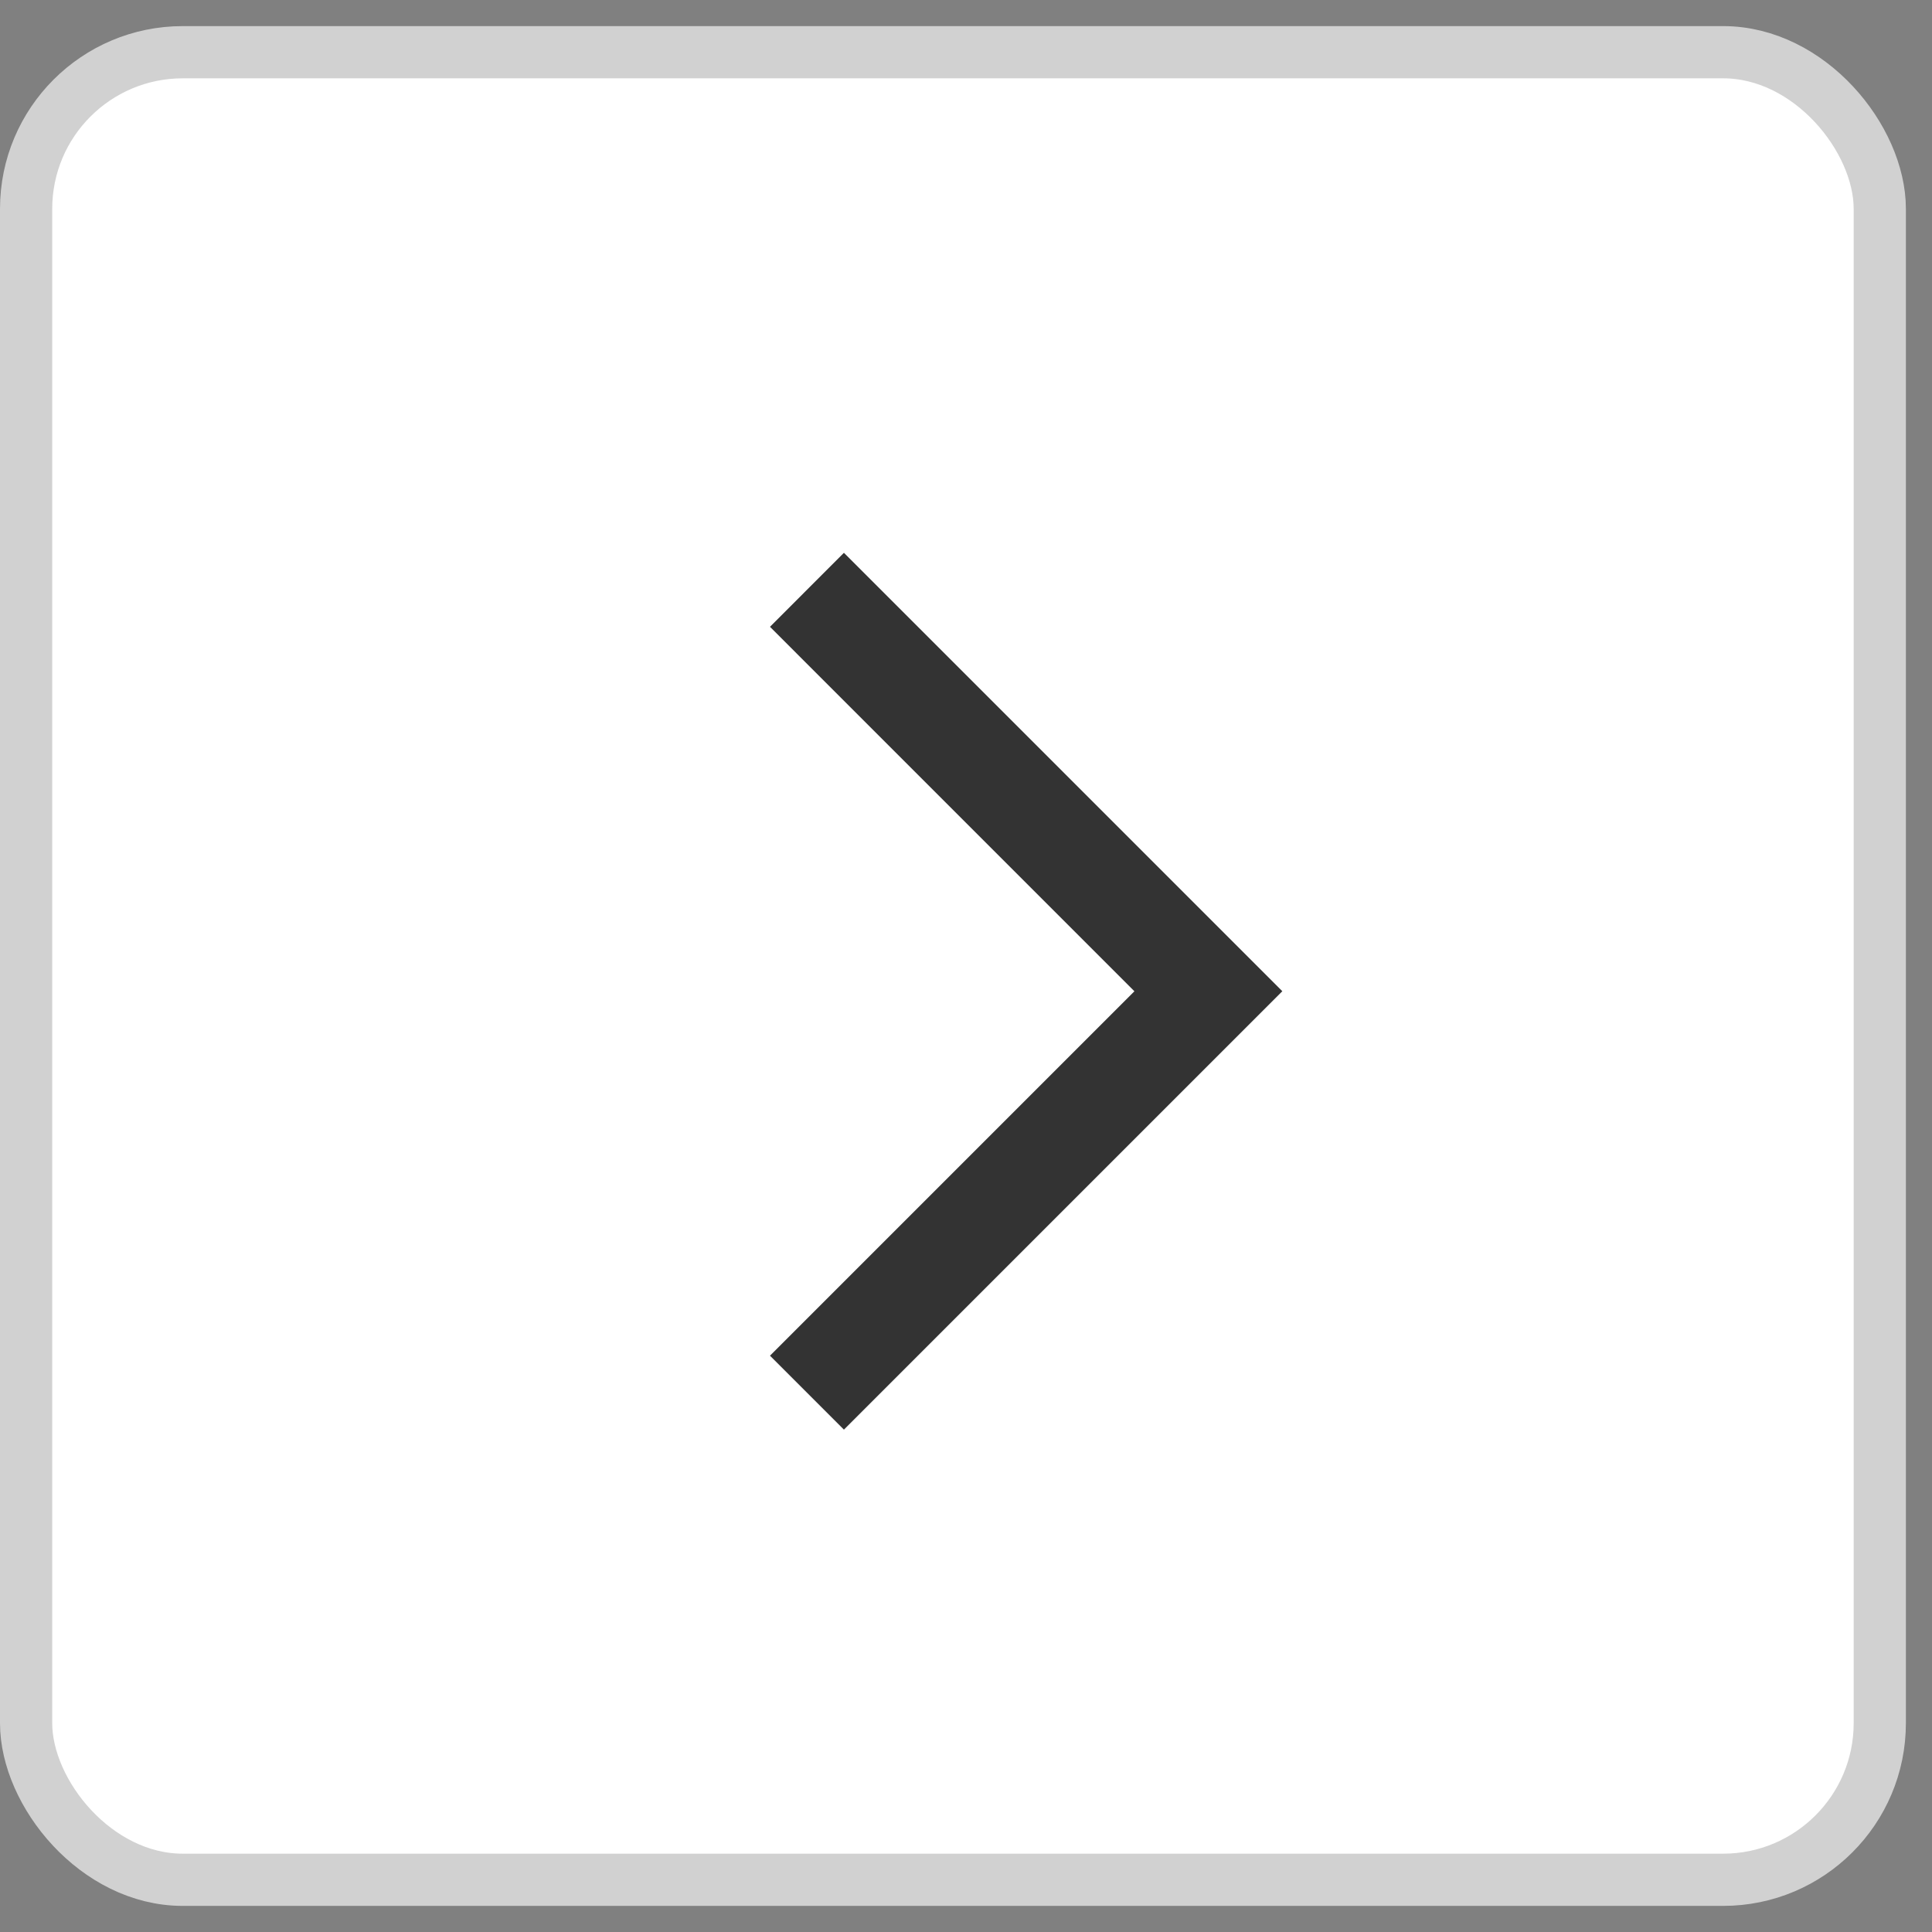 <?xml version="1.0" encoding="UTF-8"?>
<svg width="37px" height="37px" viewBox="0 0 37 37" version="1.1" xmlns="http://www.w3.org/2000/svg" xmlns:xlink="http://www.w3.org/1999/xlink">
    <rect x="0" y="0" width="37" height="37" fill="#808080" stroke="none"/>
    <!-- Generator: Sketch 62 (91390) - https://sketch.com -->
    <title>Right Slider</title>
    <desc>Created with Sketch.</desc>
    <g id="Page-1" stroke="none" stroke-width="1" fill="none" fill-rule="evenodd">
        <g id="200207_cp4l_landing_page_without_categories" transform="translate(-1420, -670)">
            <g id="Right-Slider" transform="translate(1420.5, 671)">
                <rect id="Rectangle" stroke="#D1D1D1" fill="#FFFFFF" x="0" y="0" width="35.5" height="35" rx="3"></rect>
                <path d="M15.662,9.587 L24.058,17.983 L15.662,26.379 L14.246,24.963 L21.225,17.984 L14.246,11.004 L15.662,9.587 Z" id="Combined-Shape" fill="#333333" fill-rule="nonzero"></path>
            </g>
        </g>
    </g>
</svg>
